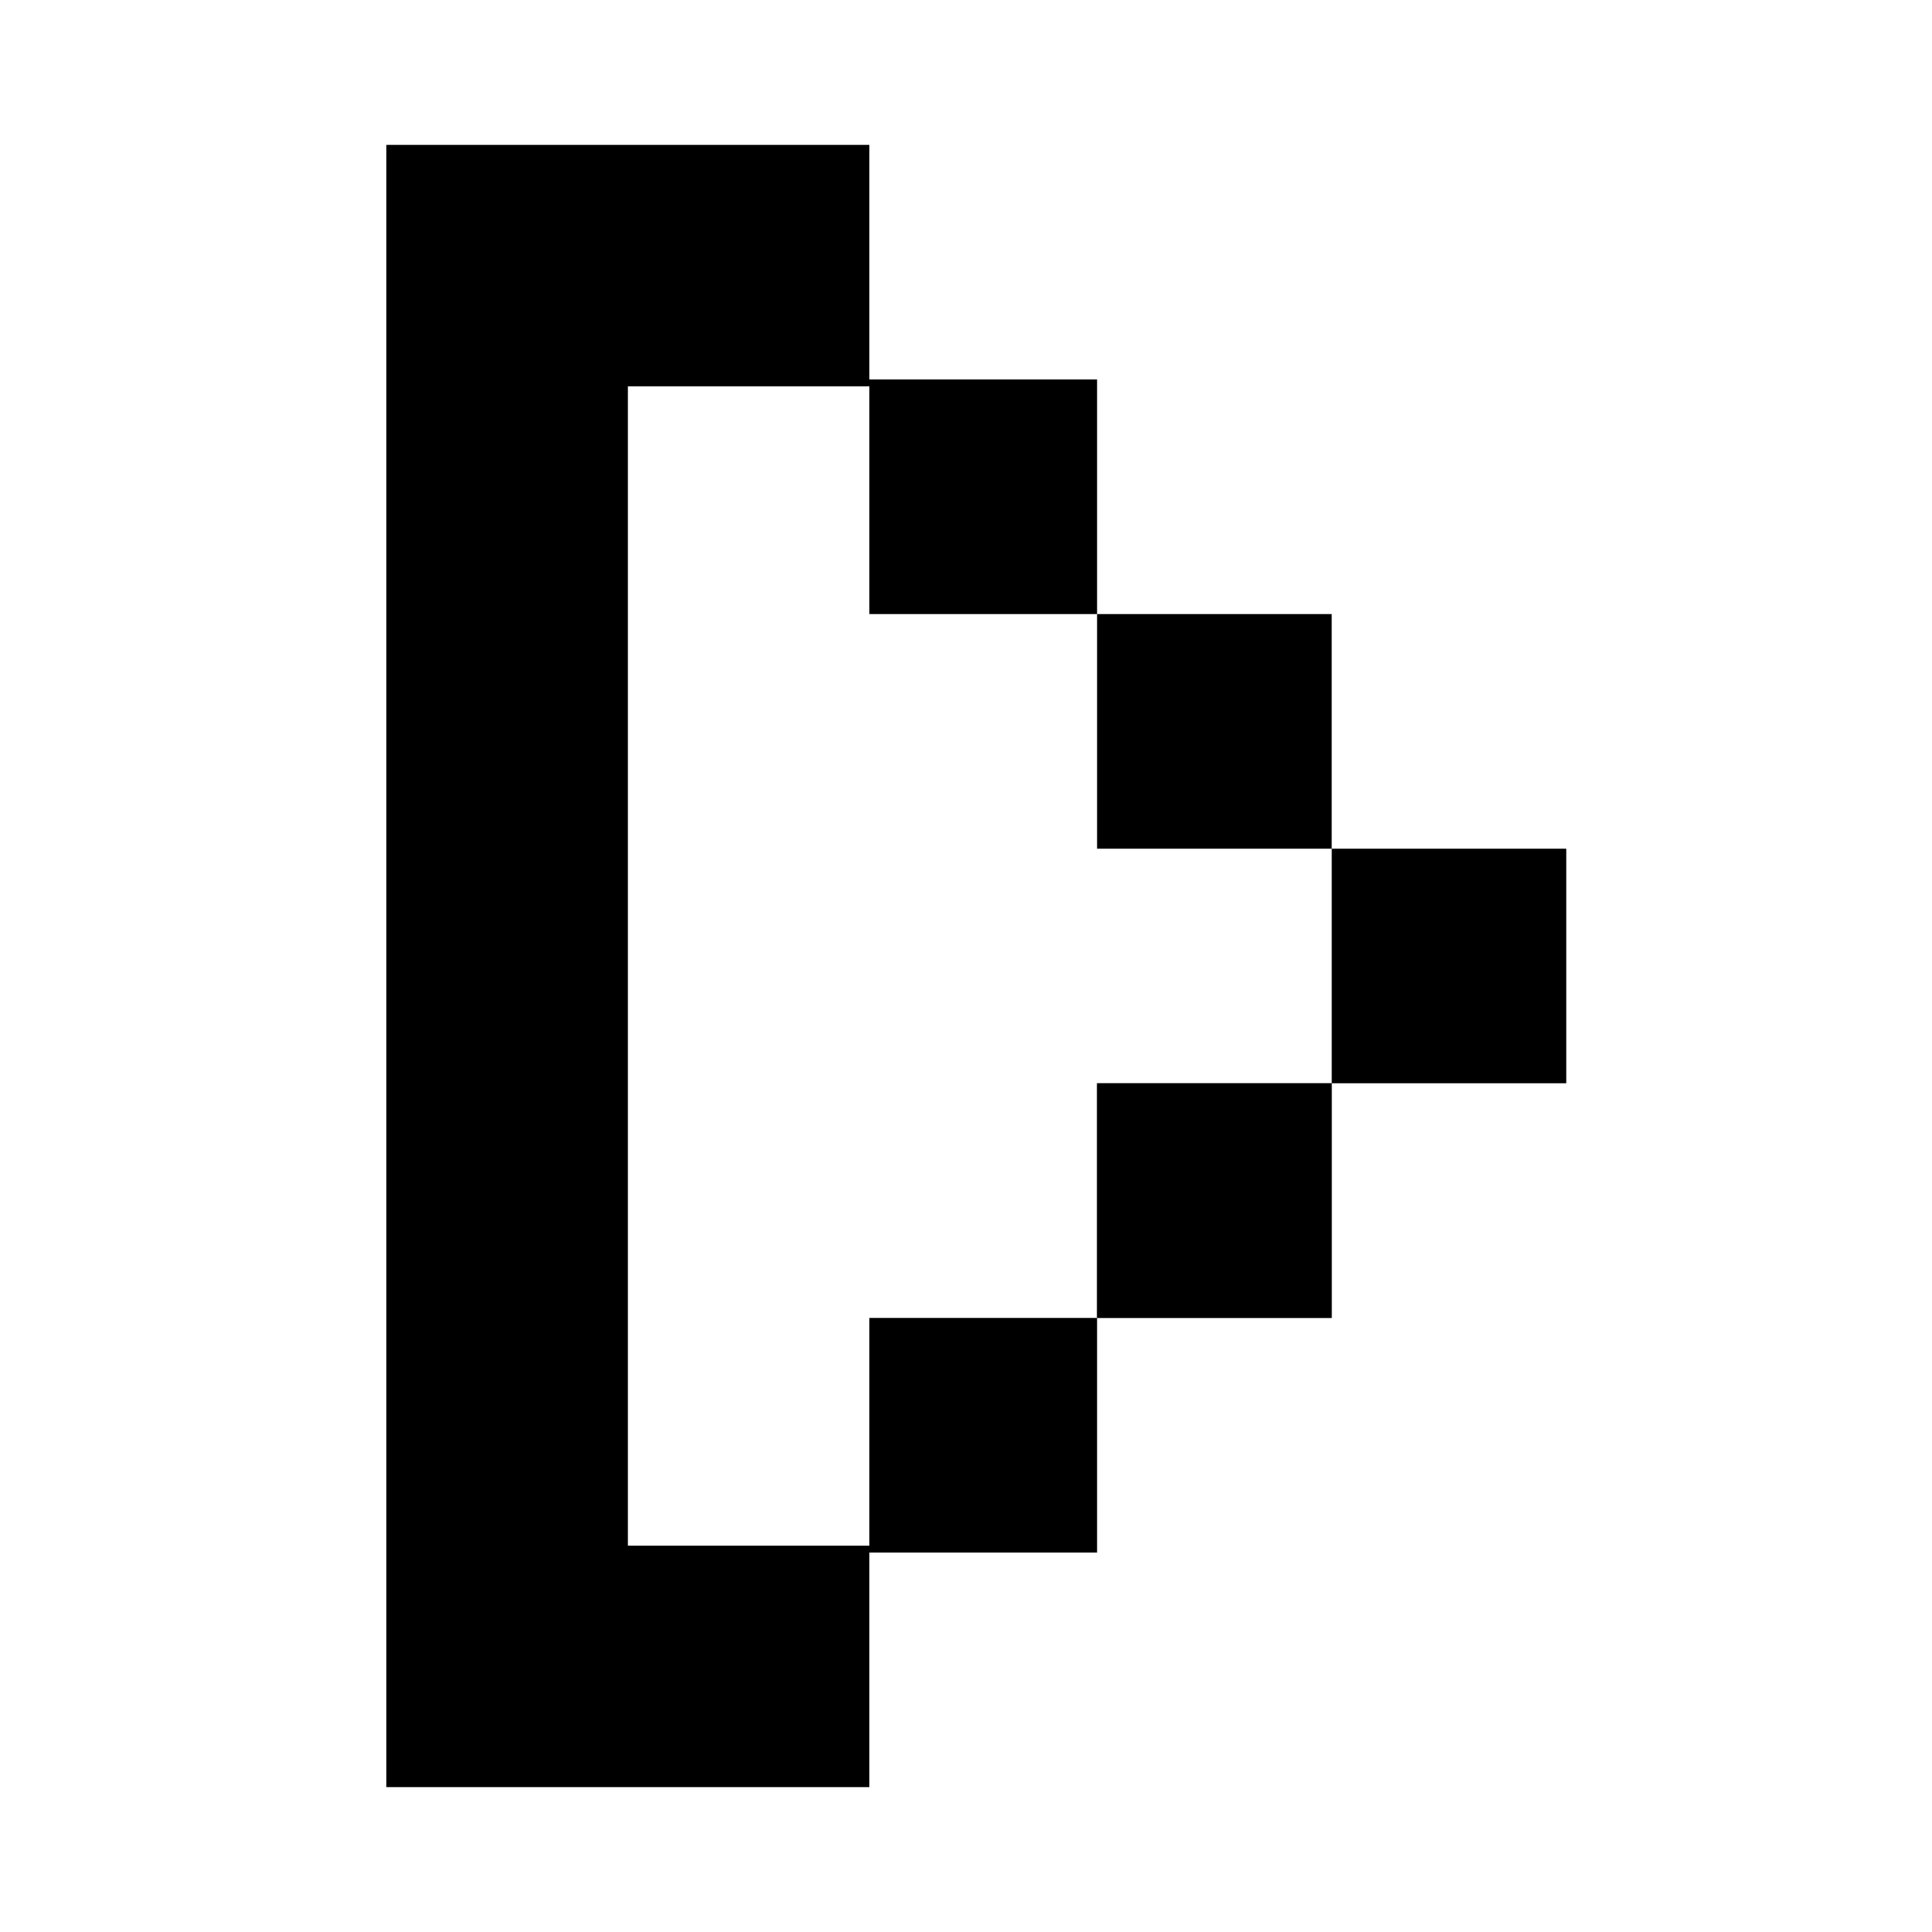 <svg width="40" height="40" viewBox="0 0 40 40" fill="current" xmlns="http://www.w3.org/2000/svg">
<path d="M22.714 22.428H27.571V27.285H22.714V22.428Z" fill="current"/>
<path d="M22.714 22.429H27.571V27.285H22.714V22.429Z" fill="current"/>
<path d="M22.714 12.714H27.571V17.571H22.714V12.714Z" fill="current"/>
<path d="M27.572 17.571H32.428V22.428H27.572V17.571Z" fill="current"/>
<path fill-rule="evenodd" clip-rule="evenodd" d="M18 32.143H22.714V27.286H18V32.143ZM18 12.714H22.714V7.857H18V12.714Z" fill="current"/>
<path fill-rule="evenodd" clip-rule="evenodd" d="M8 3H11H13H18V8H13V32H18V37H13H11H8V3Z" fill="current"/>
</svg>
